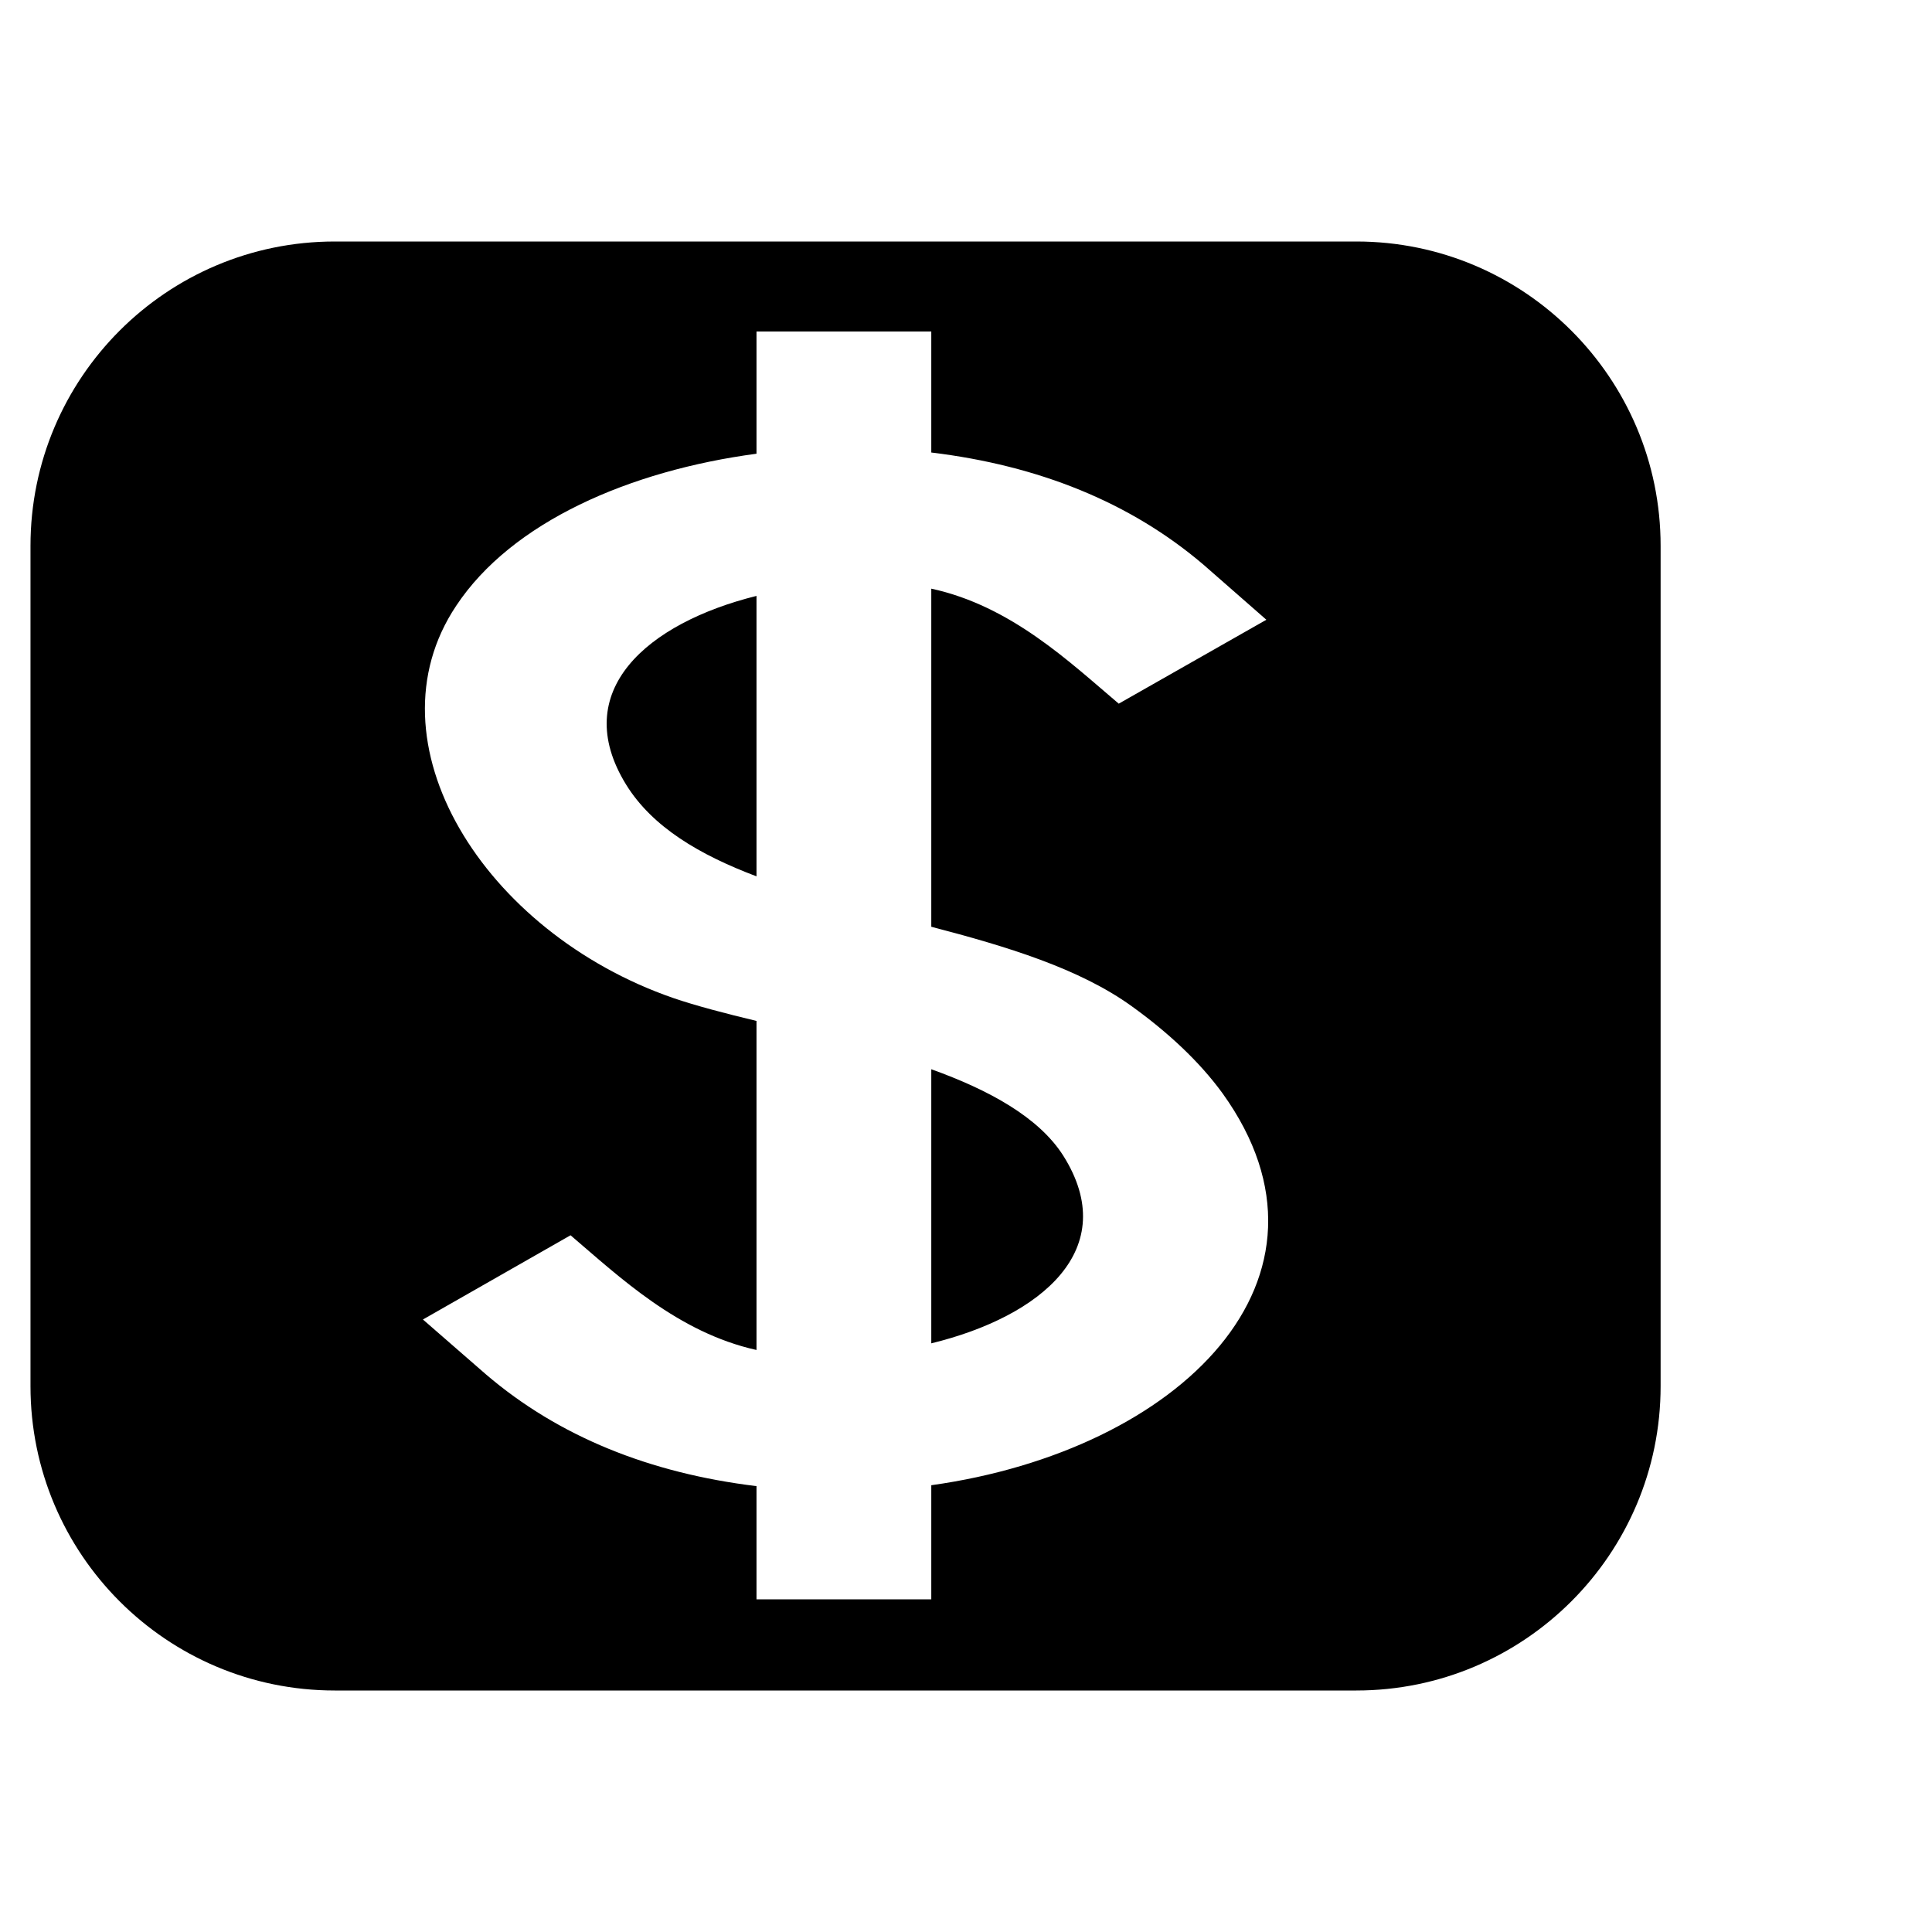 <?xml version="1.0" encoding="UTF-8" standalone="no"?>
<!DOCTYPE svg PUBLIC "-//W3C//DTD SVG 1.1//EN" "http://www.w3.org/Graphics/SVG/1.1/DTD/svg11.dtd">
<svg width="100%" height="100%" viewBox="0 0 64 64" version="1.1" xmlns="http://www.w3.org/2000/svg" xmlns:xlink="http://www.w3.org/1999/xlink" xml:space="preserve" xmlns:serif="http://www.serif.com/" style="fill-rule:evenodd;clip-rule:evenodd;stroke-linejoin:round;stroke-miterlimit:2;">
    <g transform="matrix(1,0,0,1,-2380,-3072)">
        <g id="crypted" transform="matrix(0.5,0,0,0.5,1456,1552)">
            <rect x="1848" y="3040" width="128" height="128" style="fill:none;"/>
            <g transform="matrix(2,0,0,2,-2912,-3104)">
                <path d="M2435.01,3090.08C2435.01,3084.52 2430.49,3080 2424.93,3080L2391.09,3080C2385.52,3080 2381.01,3084.52 2381.01,3090.08L2381.01,3117.92C2381.01,3123.48 2385.52,3128 2391.09,3128L2424.93,3128C2430.49,3128 2435.01,3123.48 2435.01,3117.92L2435.01,3090.08ZM2410.85,3086.99L2410.85,3082.98L2405.06,3082.98L2405.06,3087.03C2400.86,3087.59 2396.95,3089.29 2395.11,3092.07C2392.1,3096.58 2396.01,3102.88 2402.3,3105.06C2403.06,3105.32 2404.02,3105.57 2405.06,3105.82L2405.06,3116.72C2402.45,3116.14 2400.52,3114.3 2398.9,3112.92L2394.01,3115.71L2396.1,3117.53C2398.51,3119.59 2401.52,3120.8 2405.06,3121.23L2405.06,3124.98L2410.85,3124.98L2410.85,3121.2C2419.08,3120.05 2424.9,3114.34 2420.5,3108.22C2419.73,3107.16 2418.68,3106.19 2417.5,3105.34C2415.76,3104.08 2413.34,3103.35 2410.85,3102.7L2410.85,3091.5C2413.49,3092.07 2415.43,3093.93 2417.06,3095.31L2421.95,3092.53L2419.86,3090.7C2417.44,3088.64 2414.41,3087.42 2410.85,3086.99ZM2410.85,3107.42L2410.85,3116.5C2414.5,3115.61 2417.17,3113.37 2415.22,3110.28C2414.41,3109.01 2412.77,3108.11 2410.85,3107.42ZM2405.06,3091.74C2401.44,3092.64 2398.83,3094.89 2400.74,3097.99C2401.61,3099.4 2403.18,3100.32 2405.06,3101.03L2405.06,3091.74Z"/>
            </g>
        </g>
    </g>
</svg>
